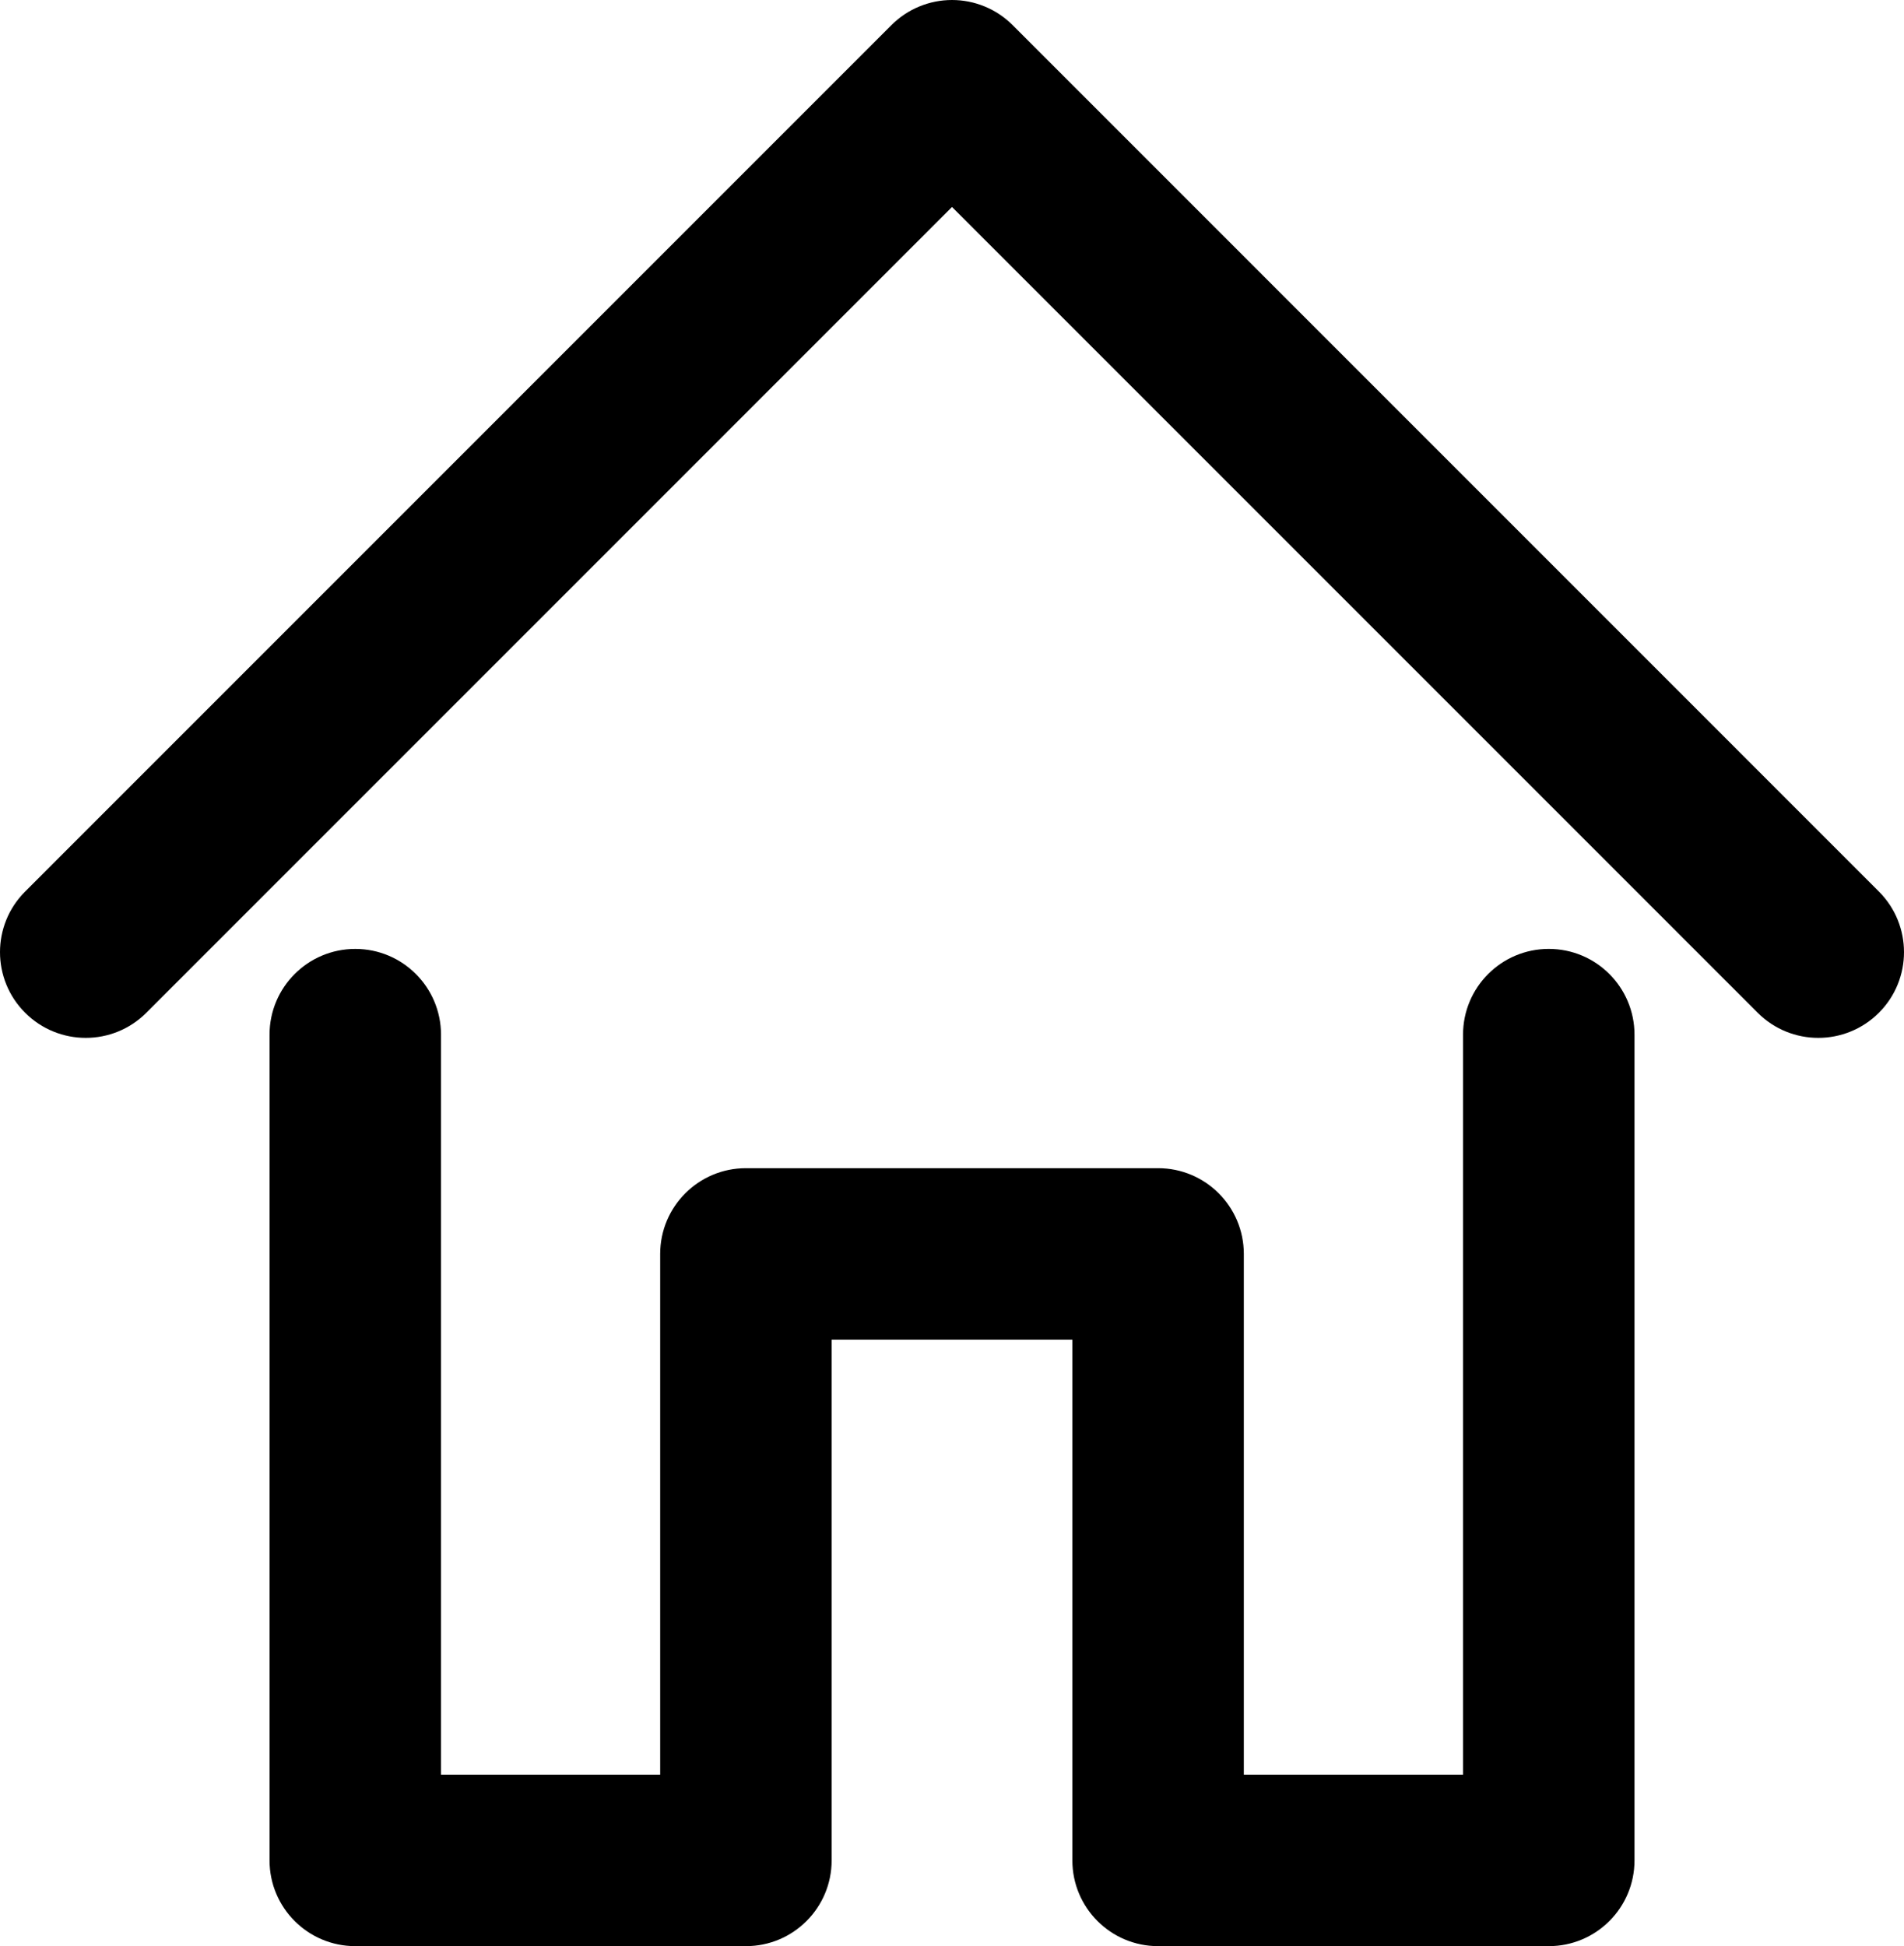 <?xml version="1.0" encoding="UTF-8"?>
<!-- Generator: Adobe Illustrator 15.0.2, SVG Export Plug-In . SVG Version: 6.00 Build 0)  -->
<!DOCTYPE svg PUBLIC "-//W3C//DTD SVG 1.1//EN" "http://www.w3.org/Graphics/SVG/1.1/DTD/svg11.dtd">
<svg xmlns="http://www.w3.org/2000/svg" xmlns:xlink="http://www.w3.org/1999/xlink" version="1.1" id="Layer_1" x="0px" y="0px" width="512px" height="523.304px" viewBox="0.328 0 512 523.304" enable-background="new 0.328 0 512 523.304" xml:space="preserve">
<g>
	<path d="M505.582,239.729L272.632,6.754C268.309,2.431,262.445,0,256.333,0c-6.109,0-11.977,2.431-16.299,6.754L7.084,239.729   c-9.008,9.002-9.008,23.599,0,32.593c9.008,9.005,23.607,9.005,32.598,0l216.65-216.665l216.651,216.665   c4.491,4.503,10.4,6.754,16.299,6.754c5.887,0,11.797-2.251,16.299-6.754C514.576,263.328,514.576,248.731,505.582,239.729z" fill="#000000"/>
	<path d="M416.803,255.15c-12.731,0-23.053,10.328-23.053,23.054v198.995H334.8V337.169c0-12.73-10.321-23.053-23.053-23.053H200.91   c-12.731,0-23.054,10.322-23.054,23.053v140.029h-58.94v-198.99c0-12.73-10.322-23.053-23.053-23.053   c-12.731,0-23.054,10.328-23.054,23.053v222.043c0,12.73,10.322,23.053,23.054,23.053H200.91c12.73,0,23.053-10.322,23.053-23.053   V360.222h64.732v140.029c0,12.73,10.322,23.053,23.053,23.053h105.056c12.73,0,23.053-10.322,23.053-23.053V278.208   C439.856,265.478,429.534,255.15,416.803,255.15z" fill="#000000"/>
</g>
</svg>
